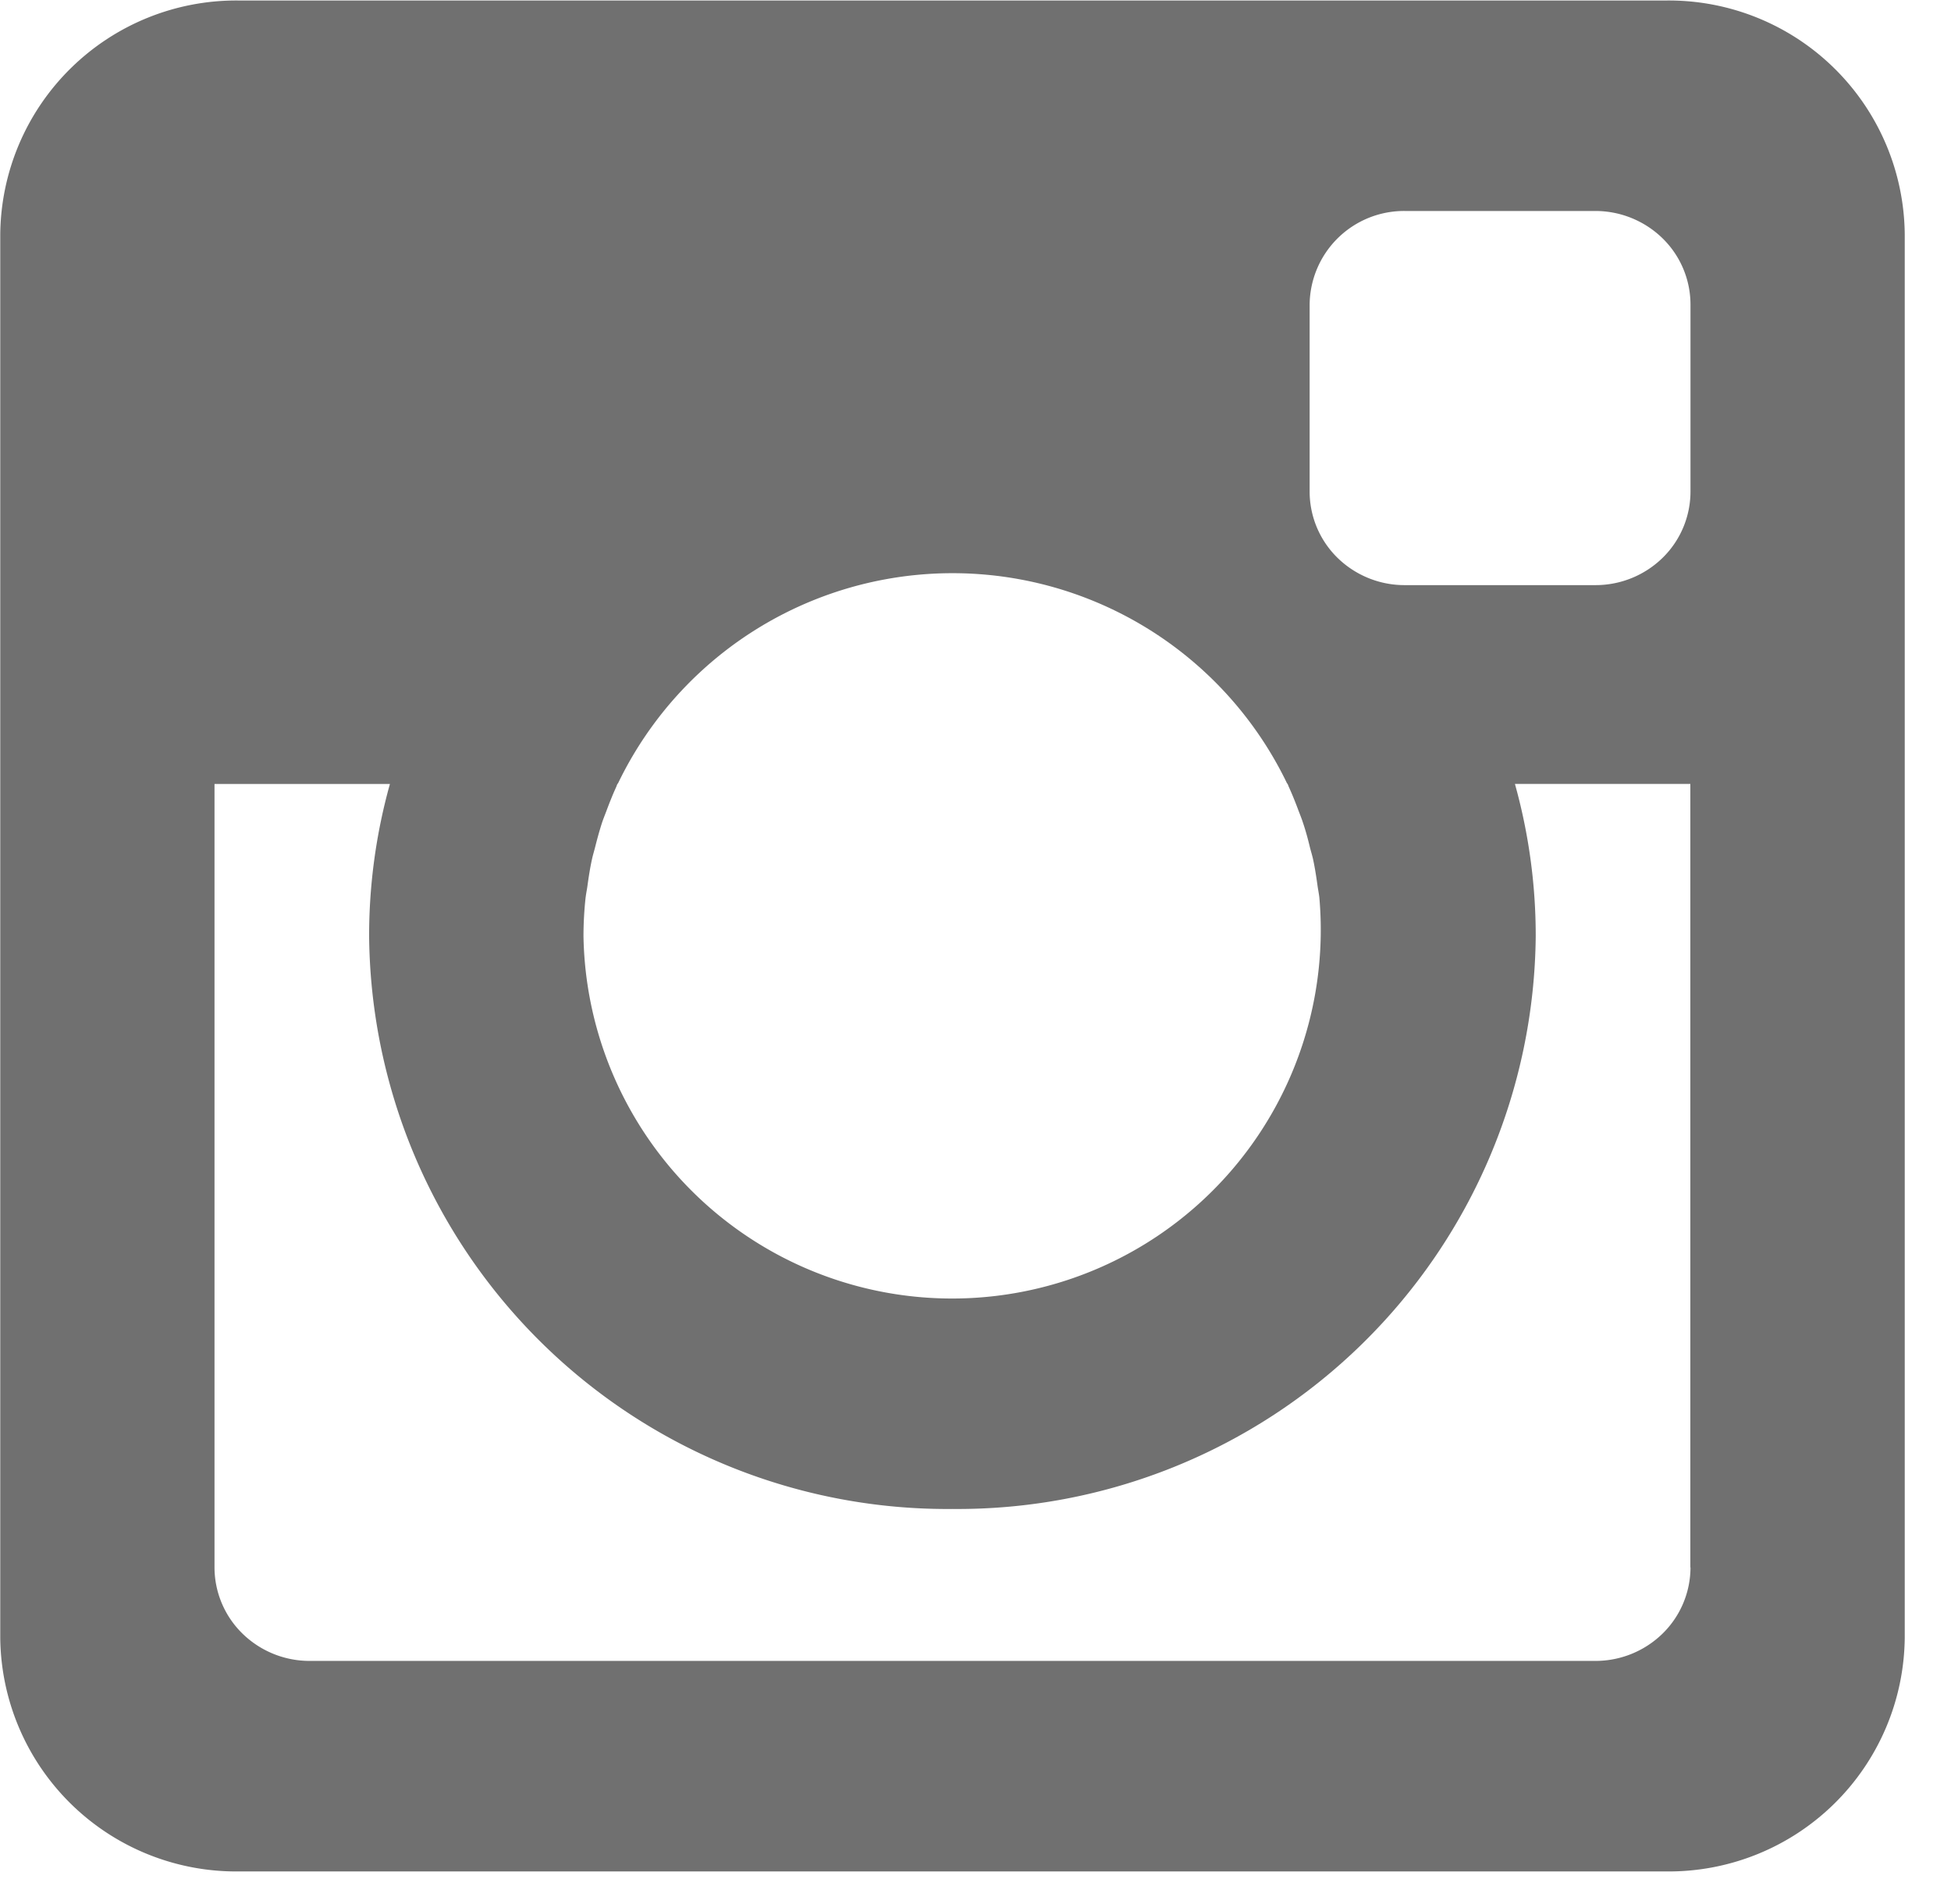 <?xml version="1.0" standalone="no"?><!DOCTYPE svg PUBLIC "-//W3C//DTD SVG 1.1//EN" "http://www.w3.org/Graphics/SVG/1.1/DTD/svg11.dtd"><svg t="1715933342176" class="icon" viewBox="0 0 1049 1024" version="1.1" xmlns="http://www.w3.org/2000/svg" p-id="7453" xmlns:xlink="http://www.w3.org/1999/xlink" width="204.883" height="200"><path d="M896.131 0.269h-767.997a126.922 126.922 0 0 0-127.999 125.79v754.523A126.895 126.895 0 0 0 128.134 1006.318h767.997a126.895 126.895 0 0 0 127.999-125.763v-754.523a126.895 126.895 0 0 0-127.999-125.763zM314.906 482.437c0.216-1.967 0.647-3.907 0.916-5.848 0.674-4.904 1.401-9.701 2.452-14.471 0.458-2.156 1.105-4.231 1.644-6.333 1.132-4.5 2.344-8.973 3.8-13.474 0.701-2.075 1.509-4.069 2.291-6.117 1.59-4.285 3.261-8.515 5.147-12.665 0.323-0.674 0.539-1.428 0.889-2.129h0.162a199.625 199.625 0 0 1 359.88 0h0.162c0.323 0.701 0.566 1.455 0.889 2.129 1.886 4.15 3.557 8.381 5.147 12.665 0.781 2.021 1.59 4.042 2.264 6.117 1.482 4.365 2.695 8.839 3.8 13.474 0.539 2.102 1.186 4.15 1.671 6.333 1.024 4.77 1.752 9.566 2.425 14.471 0.296 1.94 0.674 3.88 0.916 5.848a198.224 198.224 0 1 1-395.639 20.884 194.182 194.182 0 0 1 1.159-20.884z m594.025 360.392a49.933 49.933 0 0 1-14.983 35.57 51.631 51.631 0 0 1-36.19 14.713H166.534a51.631 51.631 0 0 1-36.19-14.713 49.906 49.906 0 0 1-15.01-35.57V421.563h94.315a303.426 303.426 0 0 0-11.183 81.785 310.863 310.863 0 0 0 313.666 308.061 310.863 310.863 0 0 0 313.585-308.088 303.48 303.48 0 0 0-11.183-81.785h94.315v421.293z m0-578.477a49.906 49.906 0 0 1-14.983 35.597 51.55 51.55 0 0 1-36.19 14.686h-102.4a51.55 51.55 0 0 1-36.217-14.686 49.879 49.879 0 0 1-14.983-35.597V163.758a50.796 50.796 0 0 1 51.2-50.311h102.4a51.766 51.766 0 0 1 36.19 14.74 49.852 49.852 0 0 1 14.983 35.57v100.594z" fill="#707070" p-id="7454"></path></svg>